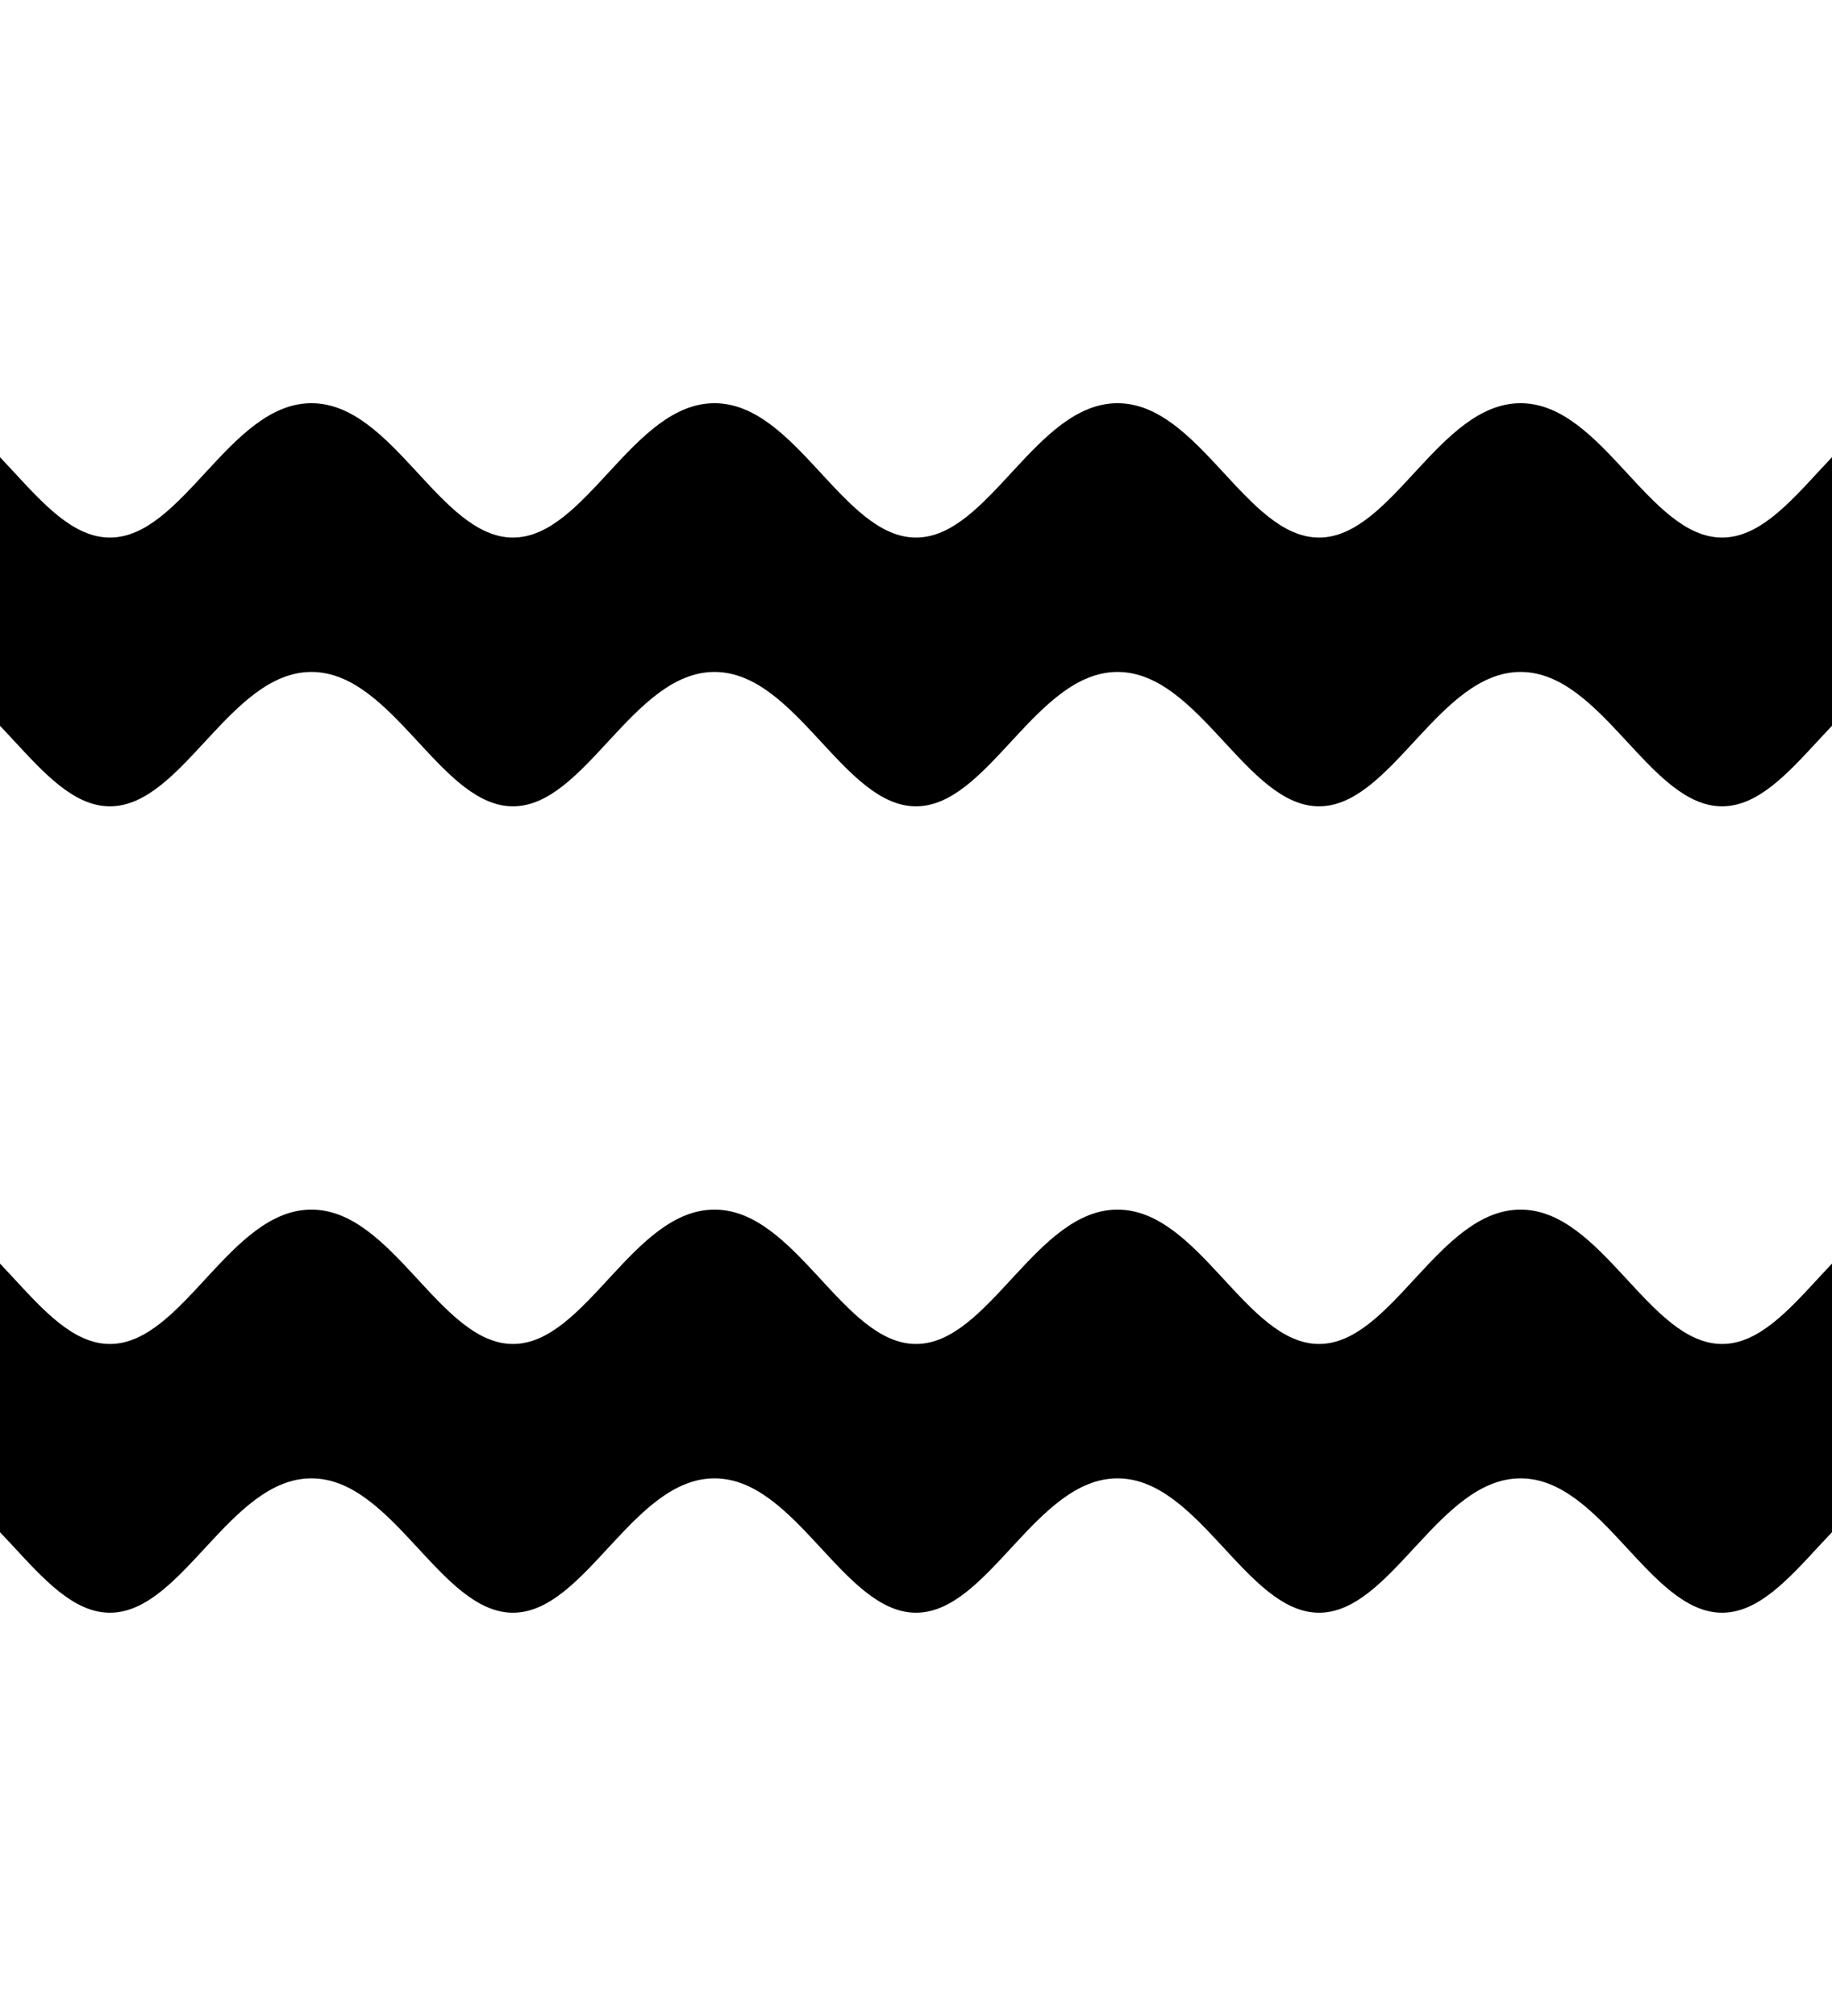 <?xml version="1.0" encoding="UTF-8" standalone="no"?>
<svg
   xmlns:dc="http://purl.org/dc/elements/1.1/"
   xmlns:cc="http://creativecommons.org/ns#"
   xmlns:rdf="http://www.w3.org/1999/02/22-rdf-syntax-ns#"
   xmlns:svg="http://www.w3.org/2000/svg"
   xmlns="http://www.w3.org/2000/svg"
   xmlns:sodipodi="http://sodipodi.sourceforge.net/DTD/sodipodi-0.dtd"
   xmlns:inkscape="http://www.inkscape.org/namespaces/inkscape"
   viewBox="0 0 100 110"
   version="1.1"
   id="svg23"
   sodipodi:docname="wavy_two.svg"
   inkscape:version="0.92.4 (5da689c313, 2019-01-14)">
  <defs
     id="defs27" />
  <sodipodi:namedview
     pagecolor="#ffffff"
     bordercolor="#666666"
     borderopacity="1"
     objecttolerance="10"
     gridtolerance="10"
     guidetolerance="10"
     inkscape:pageopacity="0"
     inkscape:pageshadow="2"
     inkscape:window-width="1920"
     inkscape:window-height="1020"
     id="namedview25"
     showgrid="false"
     inkscape:zoom="2.1132851"
     inkscape:cx="54.558793"
     inkscape:cy="39.450515"
     inkscape:window-x="0"
     inkscape:window-y="0"
     inkscape:window-maximized="1"
     inkscape:current-layer="svg23"
     showguides="true"
     inkscape:guide-bbox="true"
     inkscape:snap-bbox="true" />
  <path
     style="opacity:1;vector-effect:none;fill:#000000;fill-opacity:1;fill-rule:nonzero;stroke:none;stroke-width:0.21;stroke-linecap:round;stroke-linejoin:round;stroke-miterlimit:4;stroke-dasharray:none;stroke-dashoffset:0;stroke-opacity:1;paint-order:markers stroke fill"
     d="m -5,22 v 14.664 c 4.45,0 7.038,7.332 11,7.332 3.962,0 6.55,-7.332 11,-7.332 4.45,0 7.038,7.332 11,7.332 3.962,0 6.55,-7.332 11,-7.332 4.45,0 7.038,7.332 11,7.332 3.962,0 6.55,-7.332 11,-7.332 4.45,0 7.038,7.332 11,7.332 3.962,0 6.55,-7.332 11,-7.332 4.45,0 7.038,7.332 11,7.332 3.962,0 6.55,-7.332 11,-7.332 V 22 c -4.45,0 -7.015,7.332 -11,7.332 C 90.015,29.332 87.45,22 83,22 78.55,22 75.985,29.332 72,29.332 68.015,29.332 65.45,22 61,22 56.55,22 53.985,29.332 50,29.332 46.015,29.332 43.45,22 39,22 c -4.45,0 -7.015,7.332 -11,7.332 C 24.015,29.332 21.45,22 17,22 12.55,22 9.985,29.332 6,29.332 2.015,29.332 -0.55,22 -5,22 Z"
     id="rect819-5-8-0-64"
     inkscape:connector-curvature="0" />
  <path
     style="opacity:1;vector-effect:none;fill:#000000;fill-opacity:1;fill-rule:nonzero;stroke:none;stroke-width:0.21;stroke-linecap:round;stroke-linejoin:round;stroke-miterlimit:4;stroke-dasharray:none;stroke-dashoffset:0;stroke-opacity:1;paint-order:markers stroke fill"
     d="m -5,66 v 14.664 c 4.45,0 7.038,7.332 11,7.332 3.962,0 6.55,-7.332 11,-7.332 4.45,0 7.038,7.332 11,7.332 3.962,0 6.55,-7.332 11,-7.332 4.45,0 7.038,7.332 11,7.332 3.962,0 6.55,-7.332 11,-7.332 4.45,0 7.038,7.332 11,7.332 3.962,0 6.55,-7.332 11,-7.332 4.45,0 7.038,7.332 11,7.332 3.962,0 6.55,-7.332 11,-7.332 V 66 c -4.45,0 -7.015,7.332 -11,7.332 C 90.015,73.332 87.45,66 83,66 78.55,66 75.985,73.332 72,73.332 68.015,73.332 65.45,66 61,66 56.55,66 53.985,73.332 50,73.332 46.015,73.332 43.45,66 39,66 c -4.45,0 -7.015,7.332 -11,7.332 -3.985,0 -6.55,-7.332 -11,-7.332 -4.45,0 -7.015,7.332 -11,7.332 -3.985,0 -6.55,-7.332 -11,-7.332 z"
     id="rect819-5-8-0-64-3"
     inkscape:connector-curvature="0" />
</svg>
